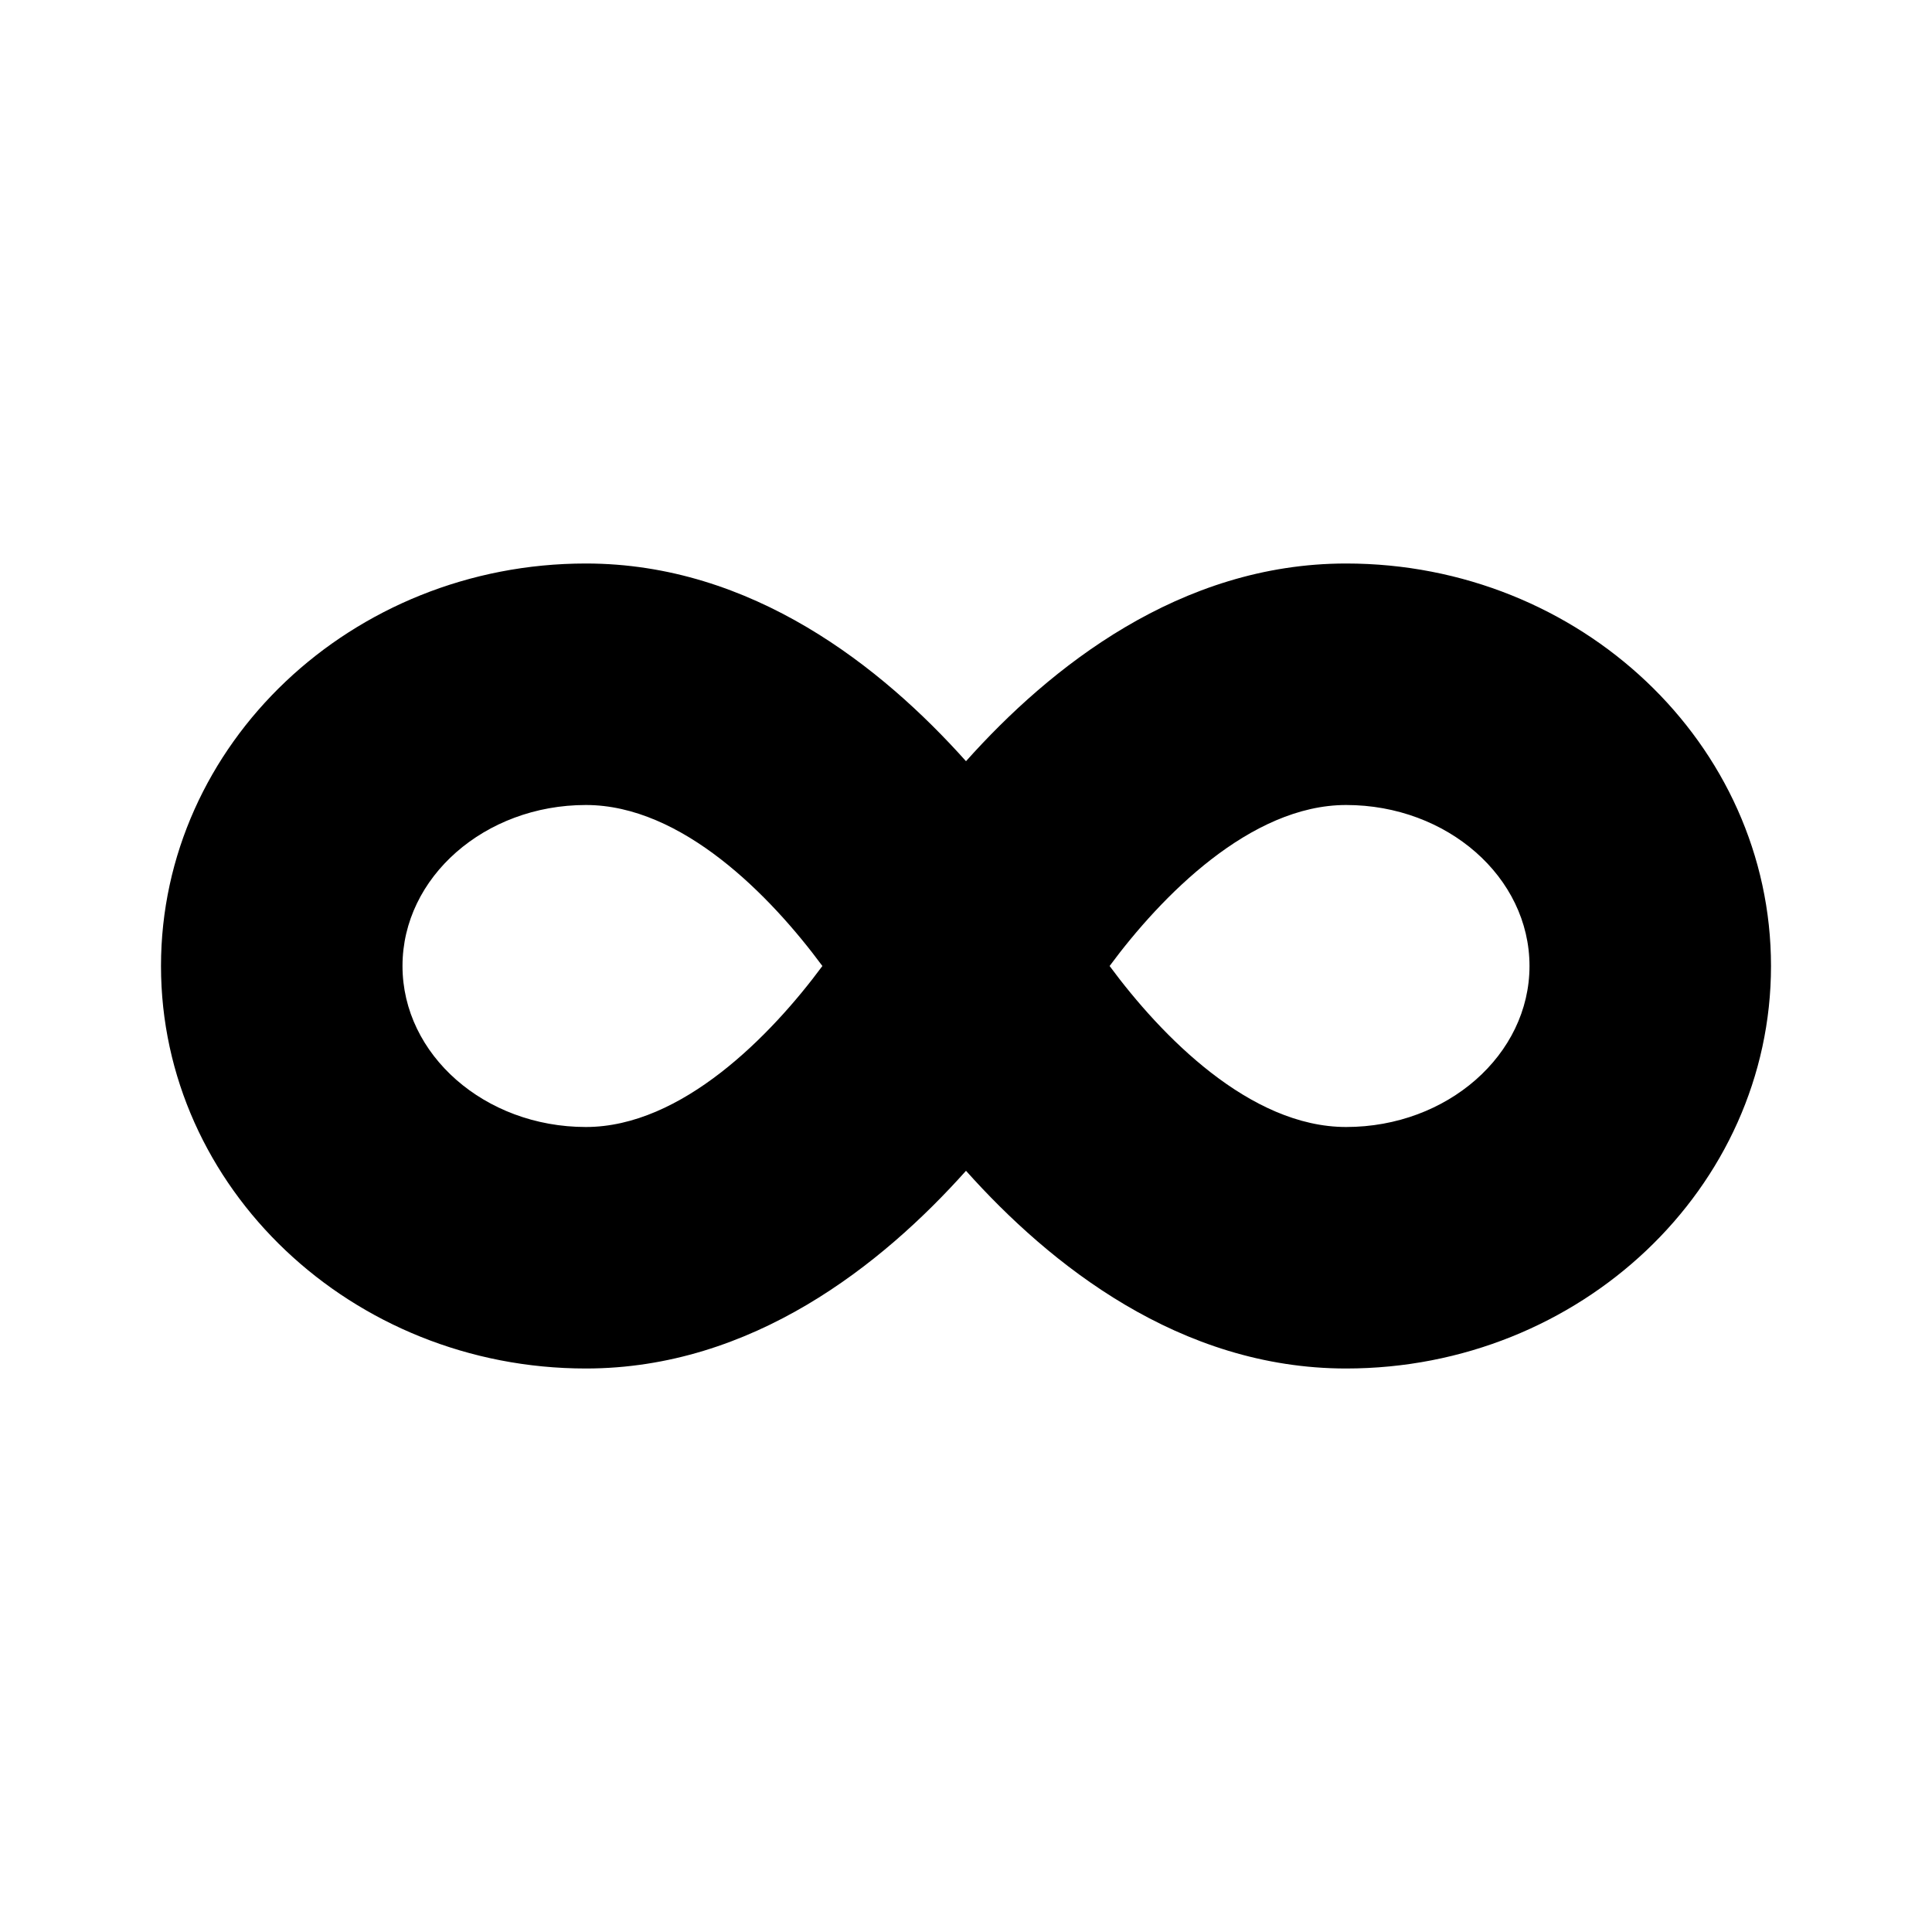 <?xml version="1.0" encoding="UTF-8"?>
<svg width="24px" height="24px" viewBox="0 0 24 24" version="1.1" xmlns="http://www.w3.org/2000/svg" xmlns:xlink="http://www.w3.org/1999/xlink">
    <g id="Assets" stroke="none" stroke-width="1" fill="none" fill-rule="evenodd">
        <g id="Group-5" fill="#858199">
            <g id="icon/alltime">
                <path d="M16.722,7 C14.656,7 13.041,8.291 12,9.456 C10.959,8.291 9.344,7 7.278,7 C4.369,7 2,9.244 2,12 C2,14.756 4.369,17 7.278,17 C9.344,17 10.959,15.709 12,14.544 C13.041,15.709 14.656,17 16.722,17 C19.631,17 22,14.756 22,12 C22,9.244 19.631,7 16.722,7 Z M7.278,14 C6.022,14 5,13.103 5,12 C5,10.897 6.022,10 7.278,10 C8.472,10 9.572,11.128 10.216,12 C9.578,12.863 8.469,14 7.278,14 Z M16.722,14 C15.528,14 14.428,12.872 13.784,12 C14.422,11.137 15.531,10 16.722,10 C17.978,10 19,10.897 19,12 C19,13.103 17.978,14 16.722,14 Z" fill="#000" id="infinity"></path>
            </g>
        </g>
    </g>
</svg>
